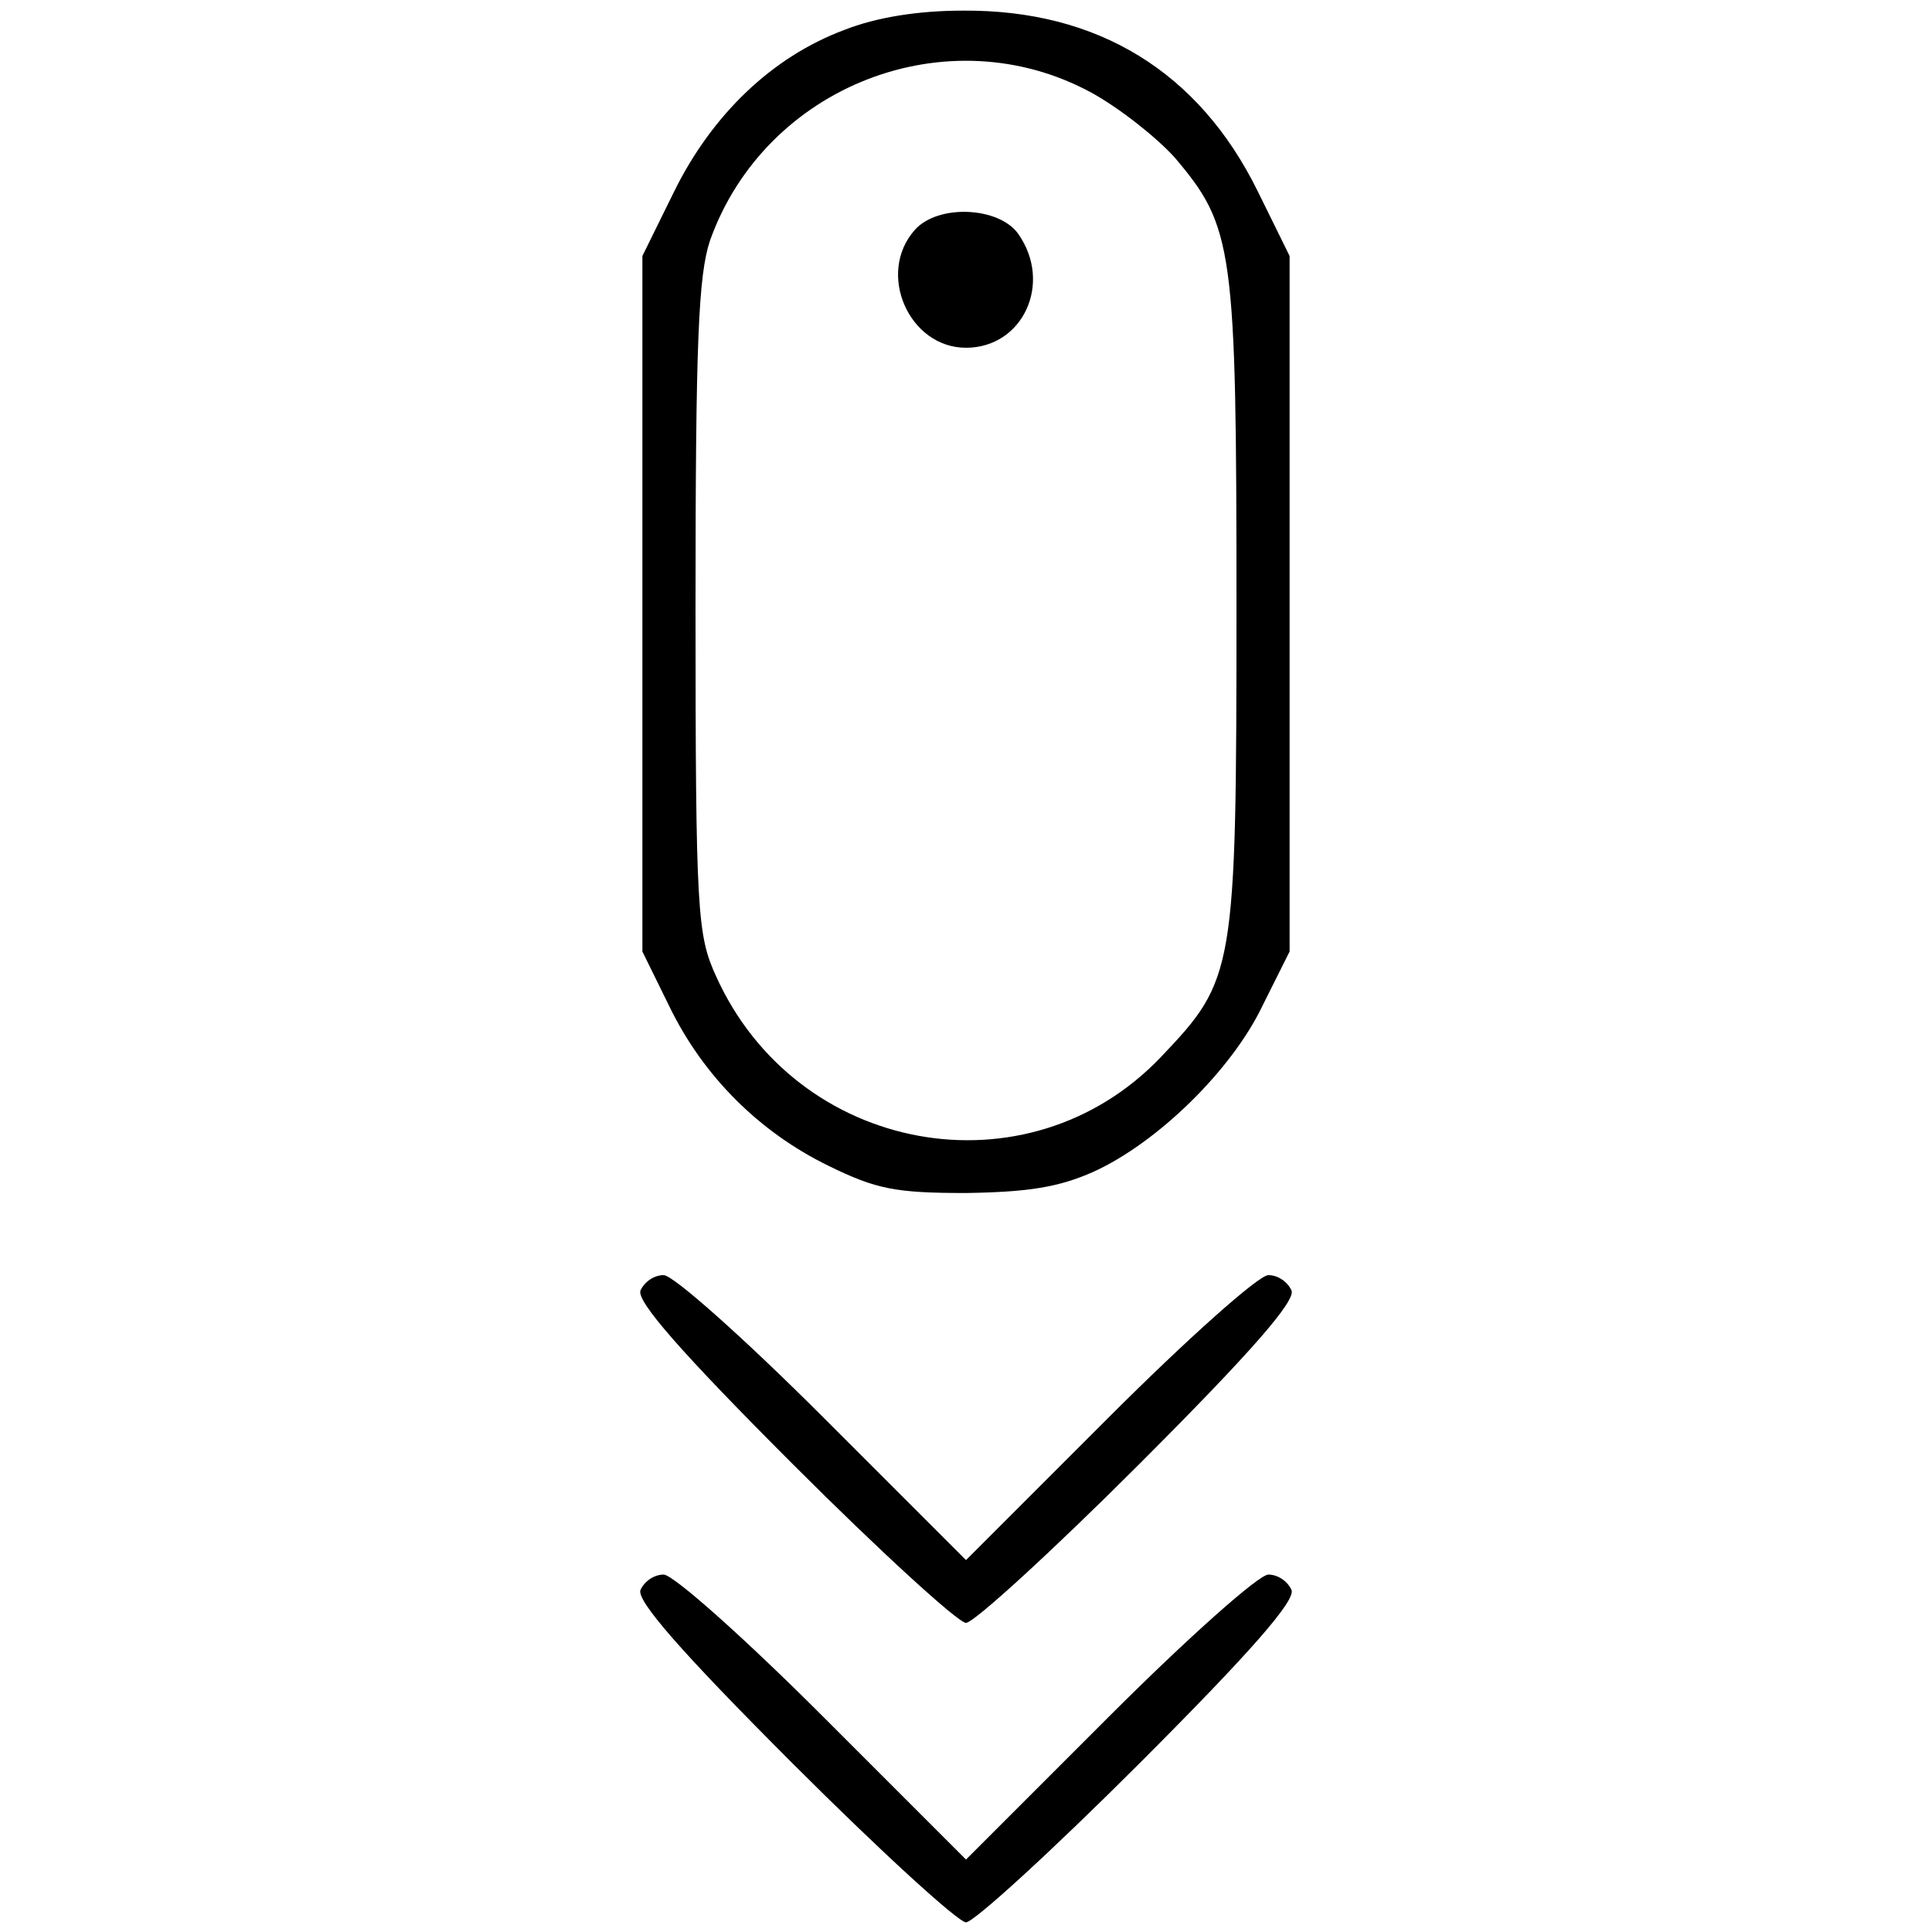<?xml version="1.0" standalone="no"?>
<!DOCTYPE svg PUBLIC "-//W3C//DTD SVG 20010904//EN"
 "http://www.w3.org/TR/2001/REC-SVG-20010904/DTD/svg10.dtd">
<svg version="1.0" xmlns="http://www.w3.org/2000/svg"
 width="200pt" height="200pt" viewBox="0 0 200 200"
 preserveAspectRatio="xMidYMid meet">
<g transform="translate(0,200) scale(0.1,-0.1)"
fill="#000000" stroke="none">
<path d="M874 1969 c-75 -28 -137 -88 -176 -167 l-33 -67 0 -360 0 -360 28
-57 c35 -72 93 -130 165 -165 49 -24 69 -28 142 -28 65 1 96 6 132 22 66 30
143 105 175 172 l28 56 0 360 0 360 -33 67 c-61 124 -166 188 -305 187 -47 0
-90 -7 -123 -20z m256 -65 c29 -16 67 -46 86 -67 61 -72 64 -93 64 -466 0
-378 -2 -385 -78 -465 -138 -145 -378 -101 -461 84 -19 42 -21 65 -21 381 0
276 3 344 15 380 57 160 246 234 395 153z"/>
<path d="M947 1762 c-40 -45 -6 -122 53 -122 59 0 90 67 54 118 -20 28 -83 31
-107 4z"/>
<path d="M663 664 c-4 -11 41 -63 158 -180 90 -90 171 -164 179 -164 8 0 89
74 179 164 117 117 162 169 158 180 -4 9 -14 16 -24 16 -10 0 -84 -66 -165
-147 l-148 -148 -148 148 c-81 81 -155 147 -165 147 -10 0 -20 -7 -24 -16z"/>
<path d="M663 354 c-4 -11 41 -63 158 -180 90 -90 171 -164 179 -164 8 0 89
74 179 164 117 117 162 169 158 180 -4 9 -14 16 -24 16 -10 0 -84 -66 -165
-147 l-148 -148 -148 148 c-81 81 -155 147 -165 147 -10 0 -20 -7 -24 -16z"/>
</g>
</svg>
